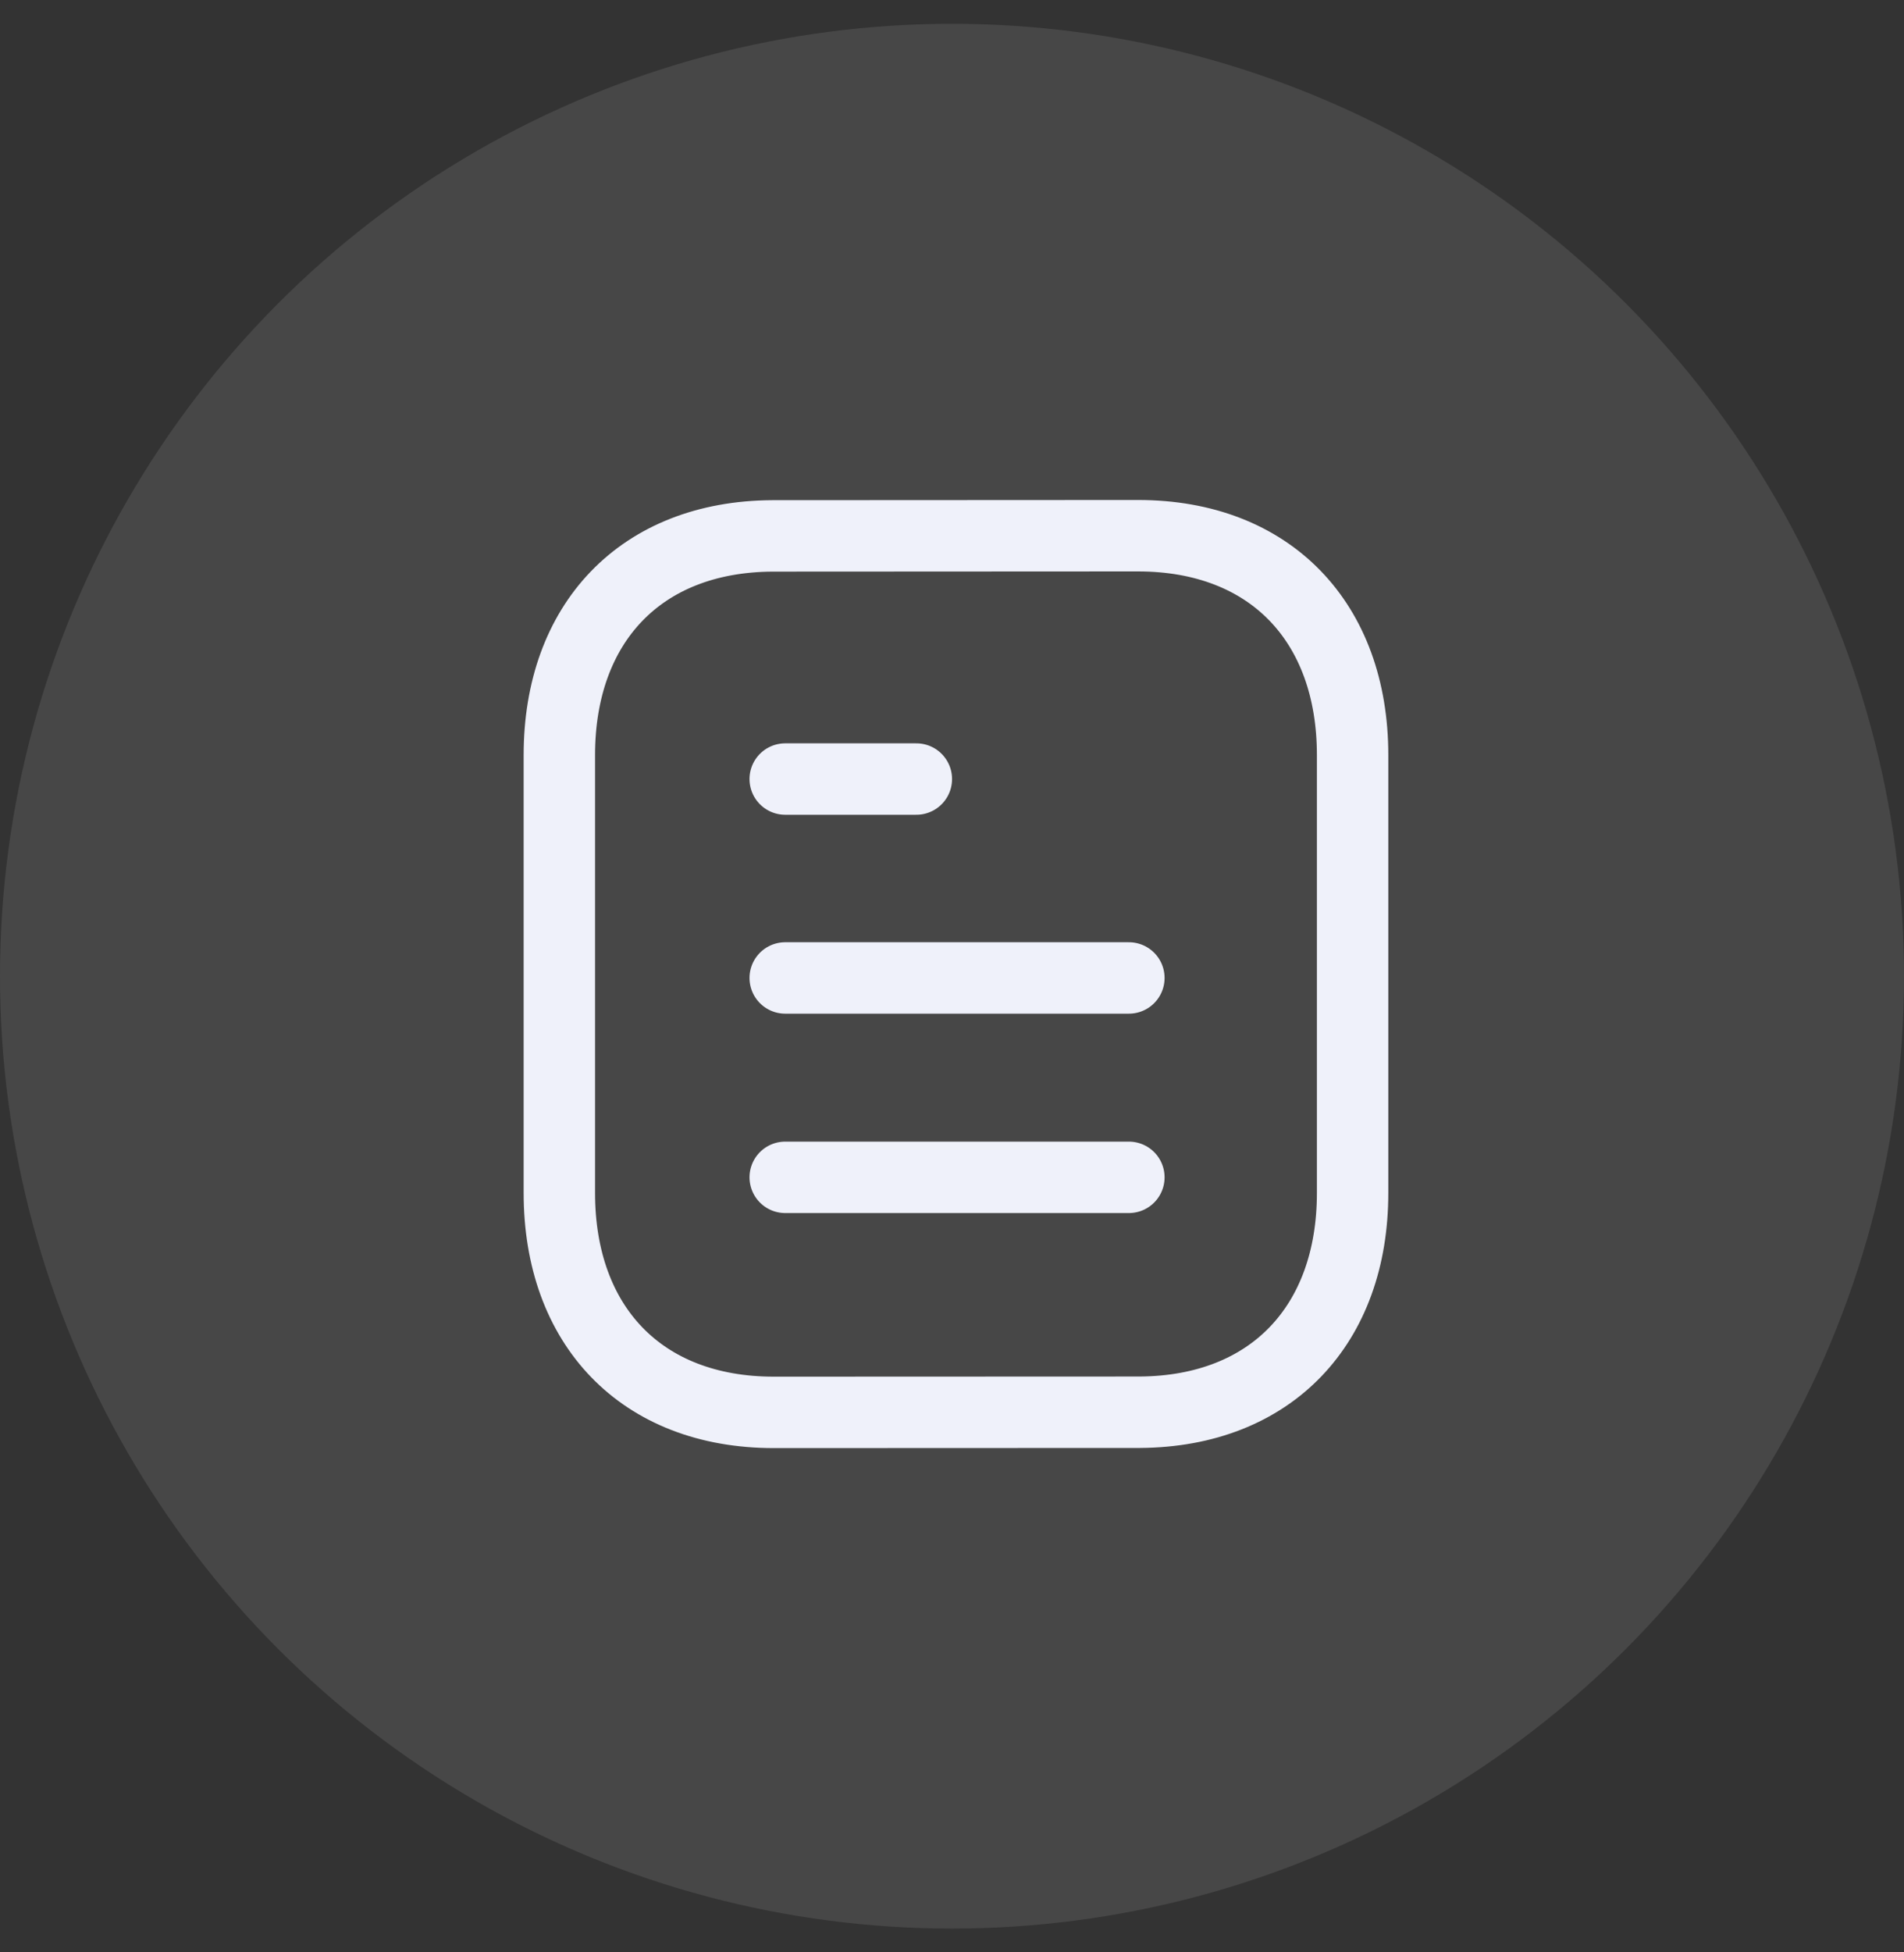 <svg width="40" height="41" viewBox="0 0 40 41" fill="none" xmlns="http://www.w3.org/2000/svg">
<rect x="0" y="0" width="40" height="41" fill="#333333" stroke="none"/>
<circle cx="20" cy="20.5" r="20" fill="white" fill-opacity="0.1"/>
<path d="M23.716 24.724H16.496" stroke="#EFF1FA" stroke-width="1.5" stroke-linecap="round" stroke-linejoin="round"/>
<path d="M23.716 20.537H16.496" stroke="#EFF1FA" stroke-width="1.5" stroke-linecap="round" stroke-linejoin="round"/>
<path d="M19.251 16.36H16.496" stroke="#EFF1FA" stroke-width="1.5" stroke-linecap="round" stroke-linejoin="round"/>
<path fill-rule="evenodd" clip-rule="evenodd" d="M23.909 11.25C23.909 11.25 16.232 11.254 16.22 11.254C13.46 11.271 11.751 13.087 11.751 15.857V25.053C11.751 27.837 13.473 29.66 16.256 29.66C16.256 29.66 23.933 29.657 23.945 29.657C26.706 29.64 28.416 27.823 28.416 25.053V15.857C28.416 13.073 26.692 11.25 23.909 11.25Z" stroke="#EFF1FA" stroke-width="1.5" stroke-linecap="round" stroke-linejoin="round"/>
</svg>
